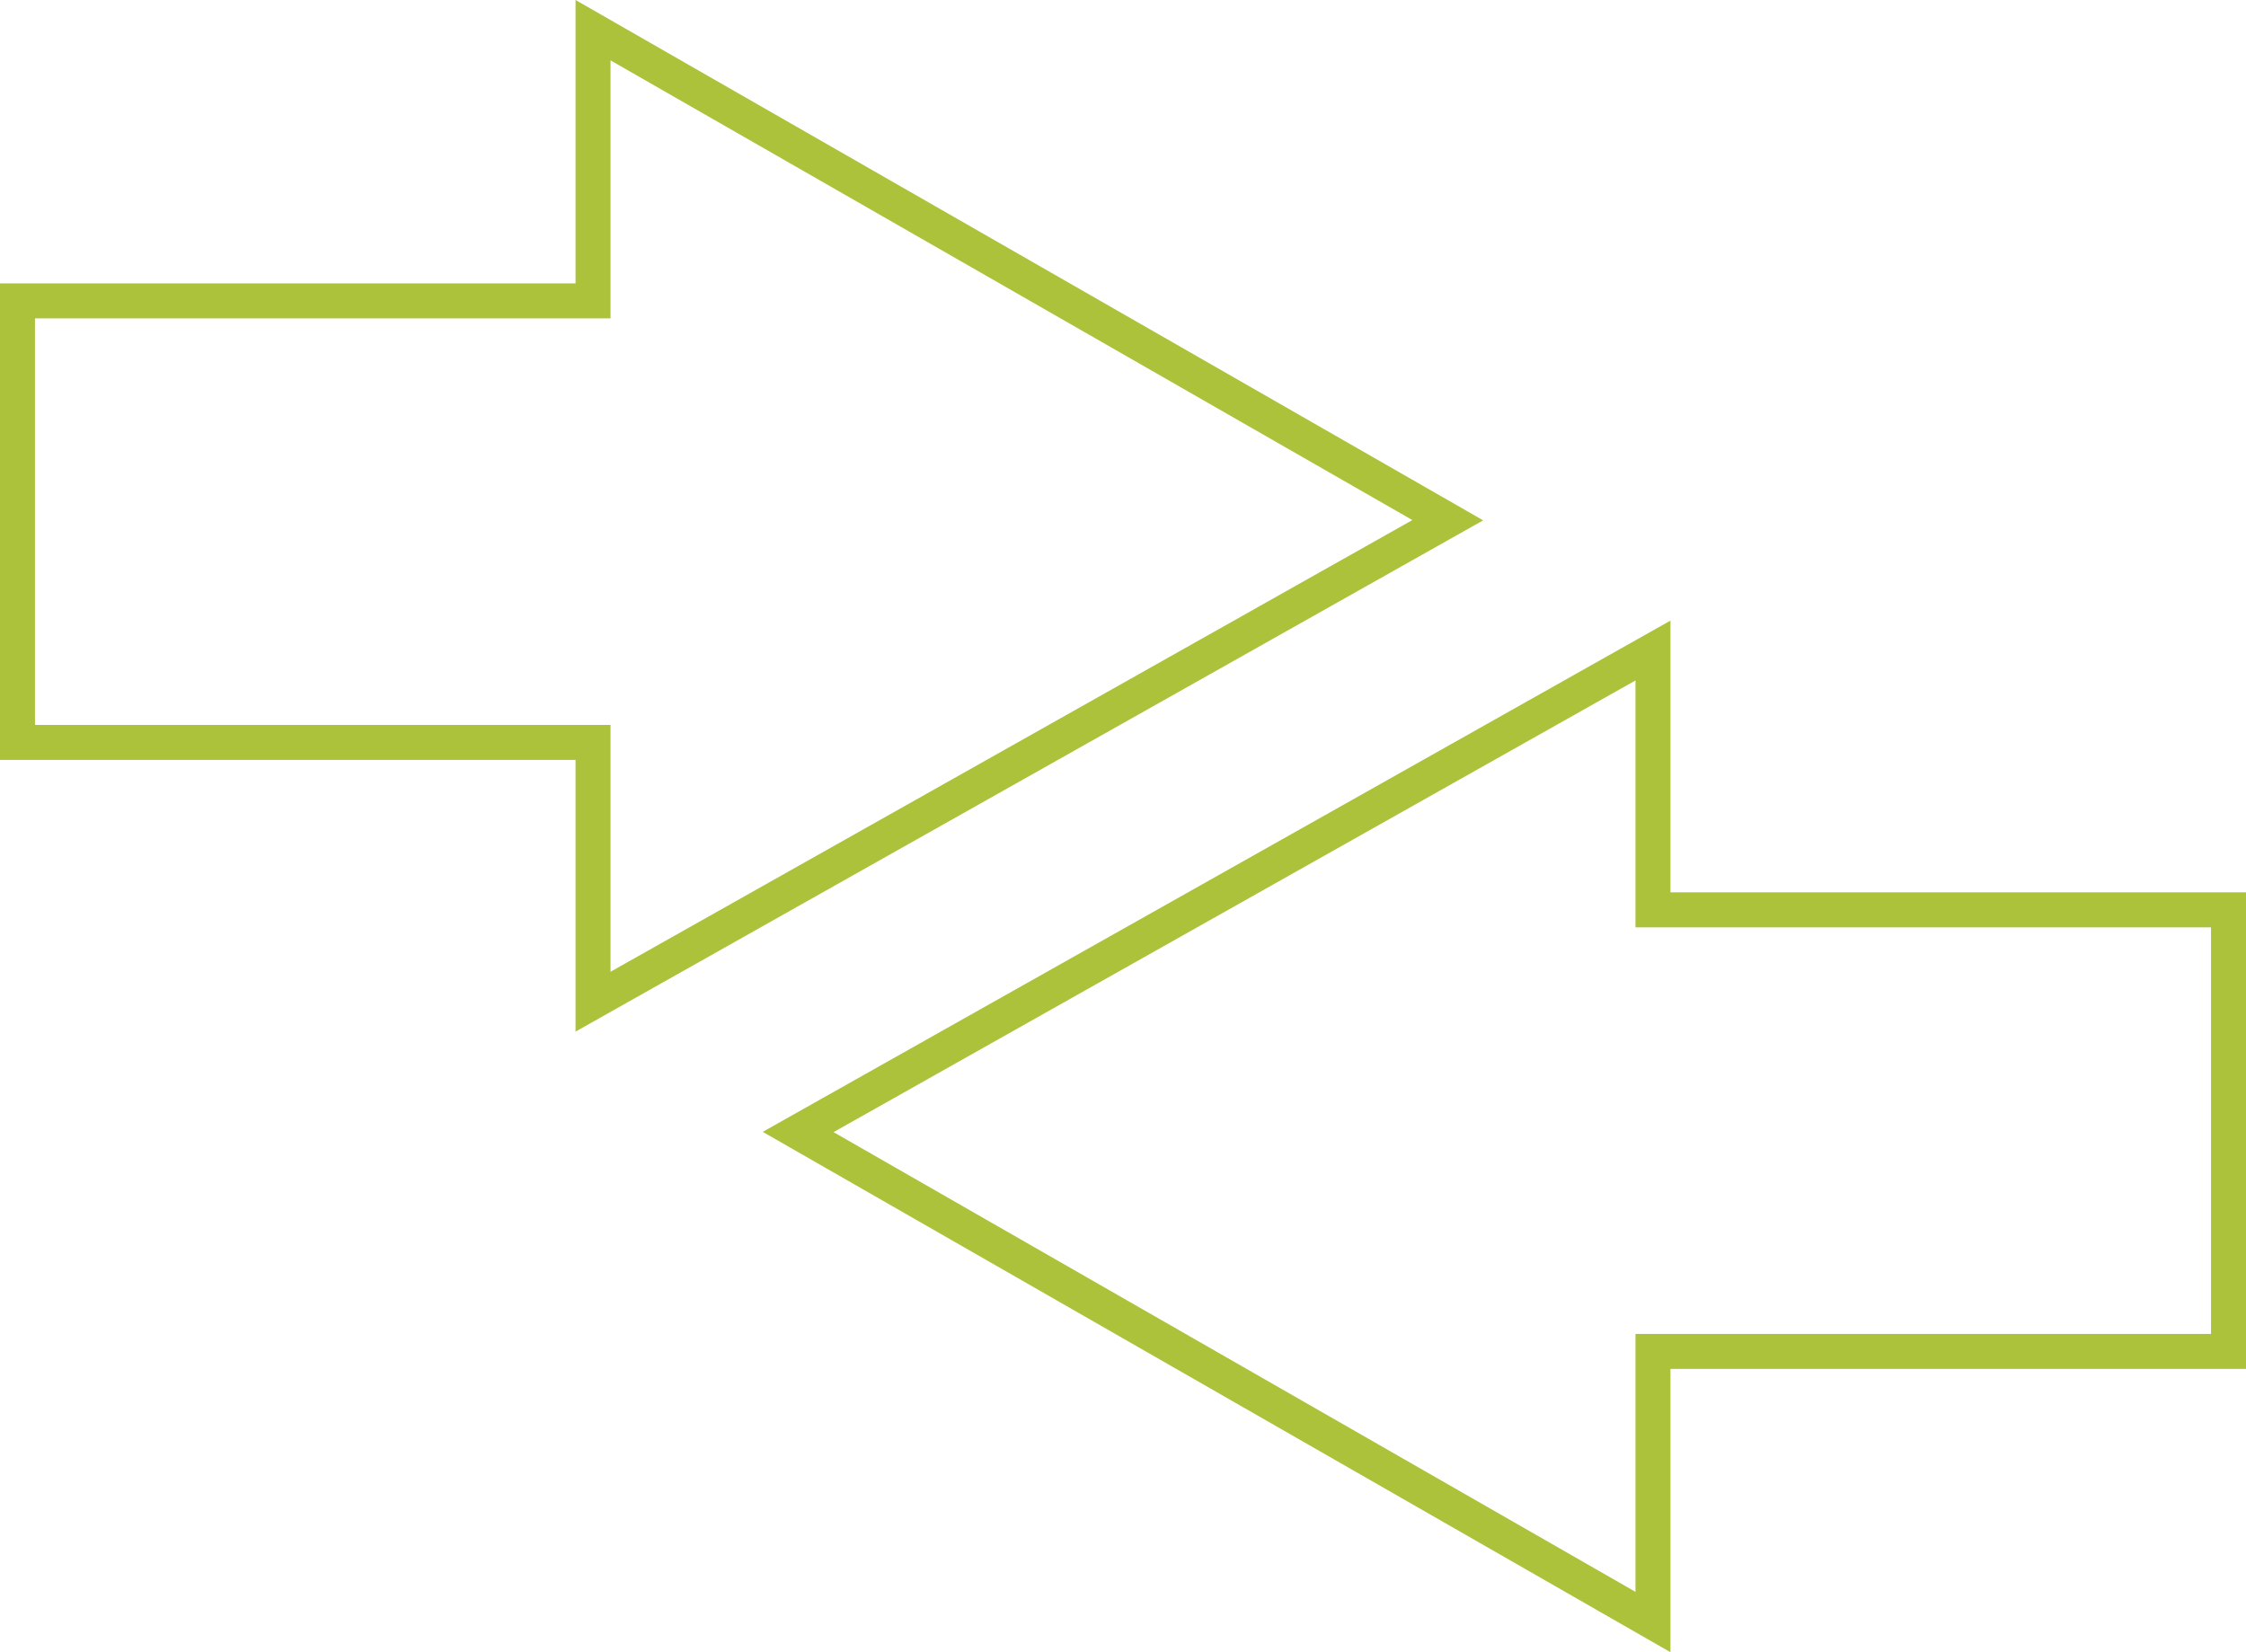 <svg id="shapes" xmlns="http://www.w3.org/2000/svg" viewBox="0 0 256.78 188.91"><defs><style>.cls-1{fill:none;stroke:#adc23b;stroke-linecap:round;stroke-miterlimit:10;stroke-width:4px;}</style></defs><polygon class="cls-1" points="165.52 59.48 67.8 3.45 67.8 34.4 2 34.4 2 84.89 67.8 84.89 67.8 114.53 165.52 59.48"/><polygon class="cls-1" points="91.25 129.43 188.98 185.46 188.98 154.52 254.78 154.52 254.78 104.03 188.98 104.03 188.98 74.38 91.25 129.43"/></svg>